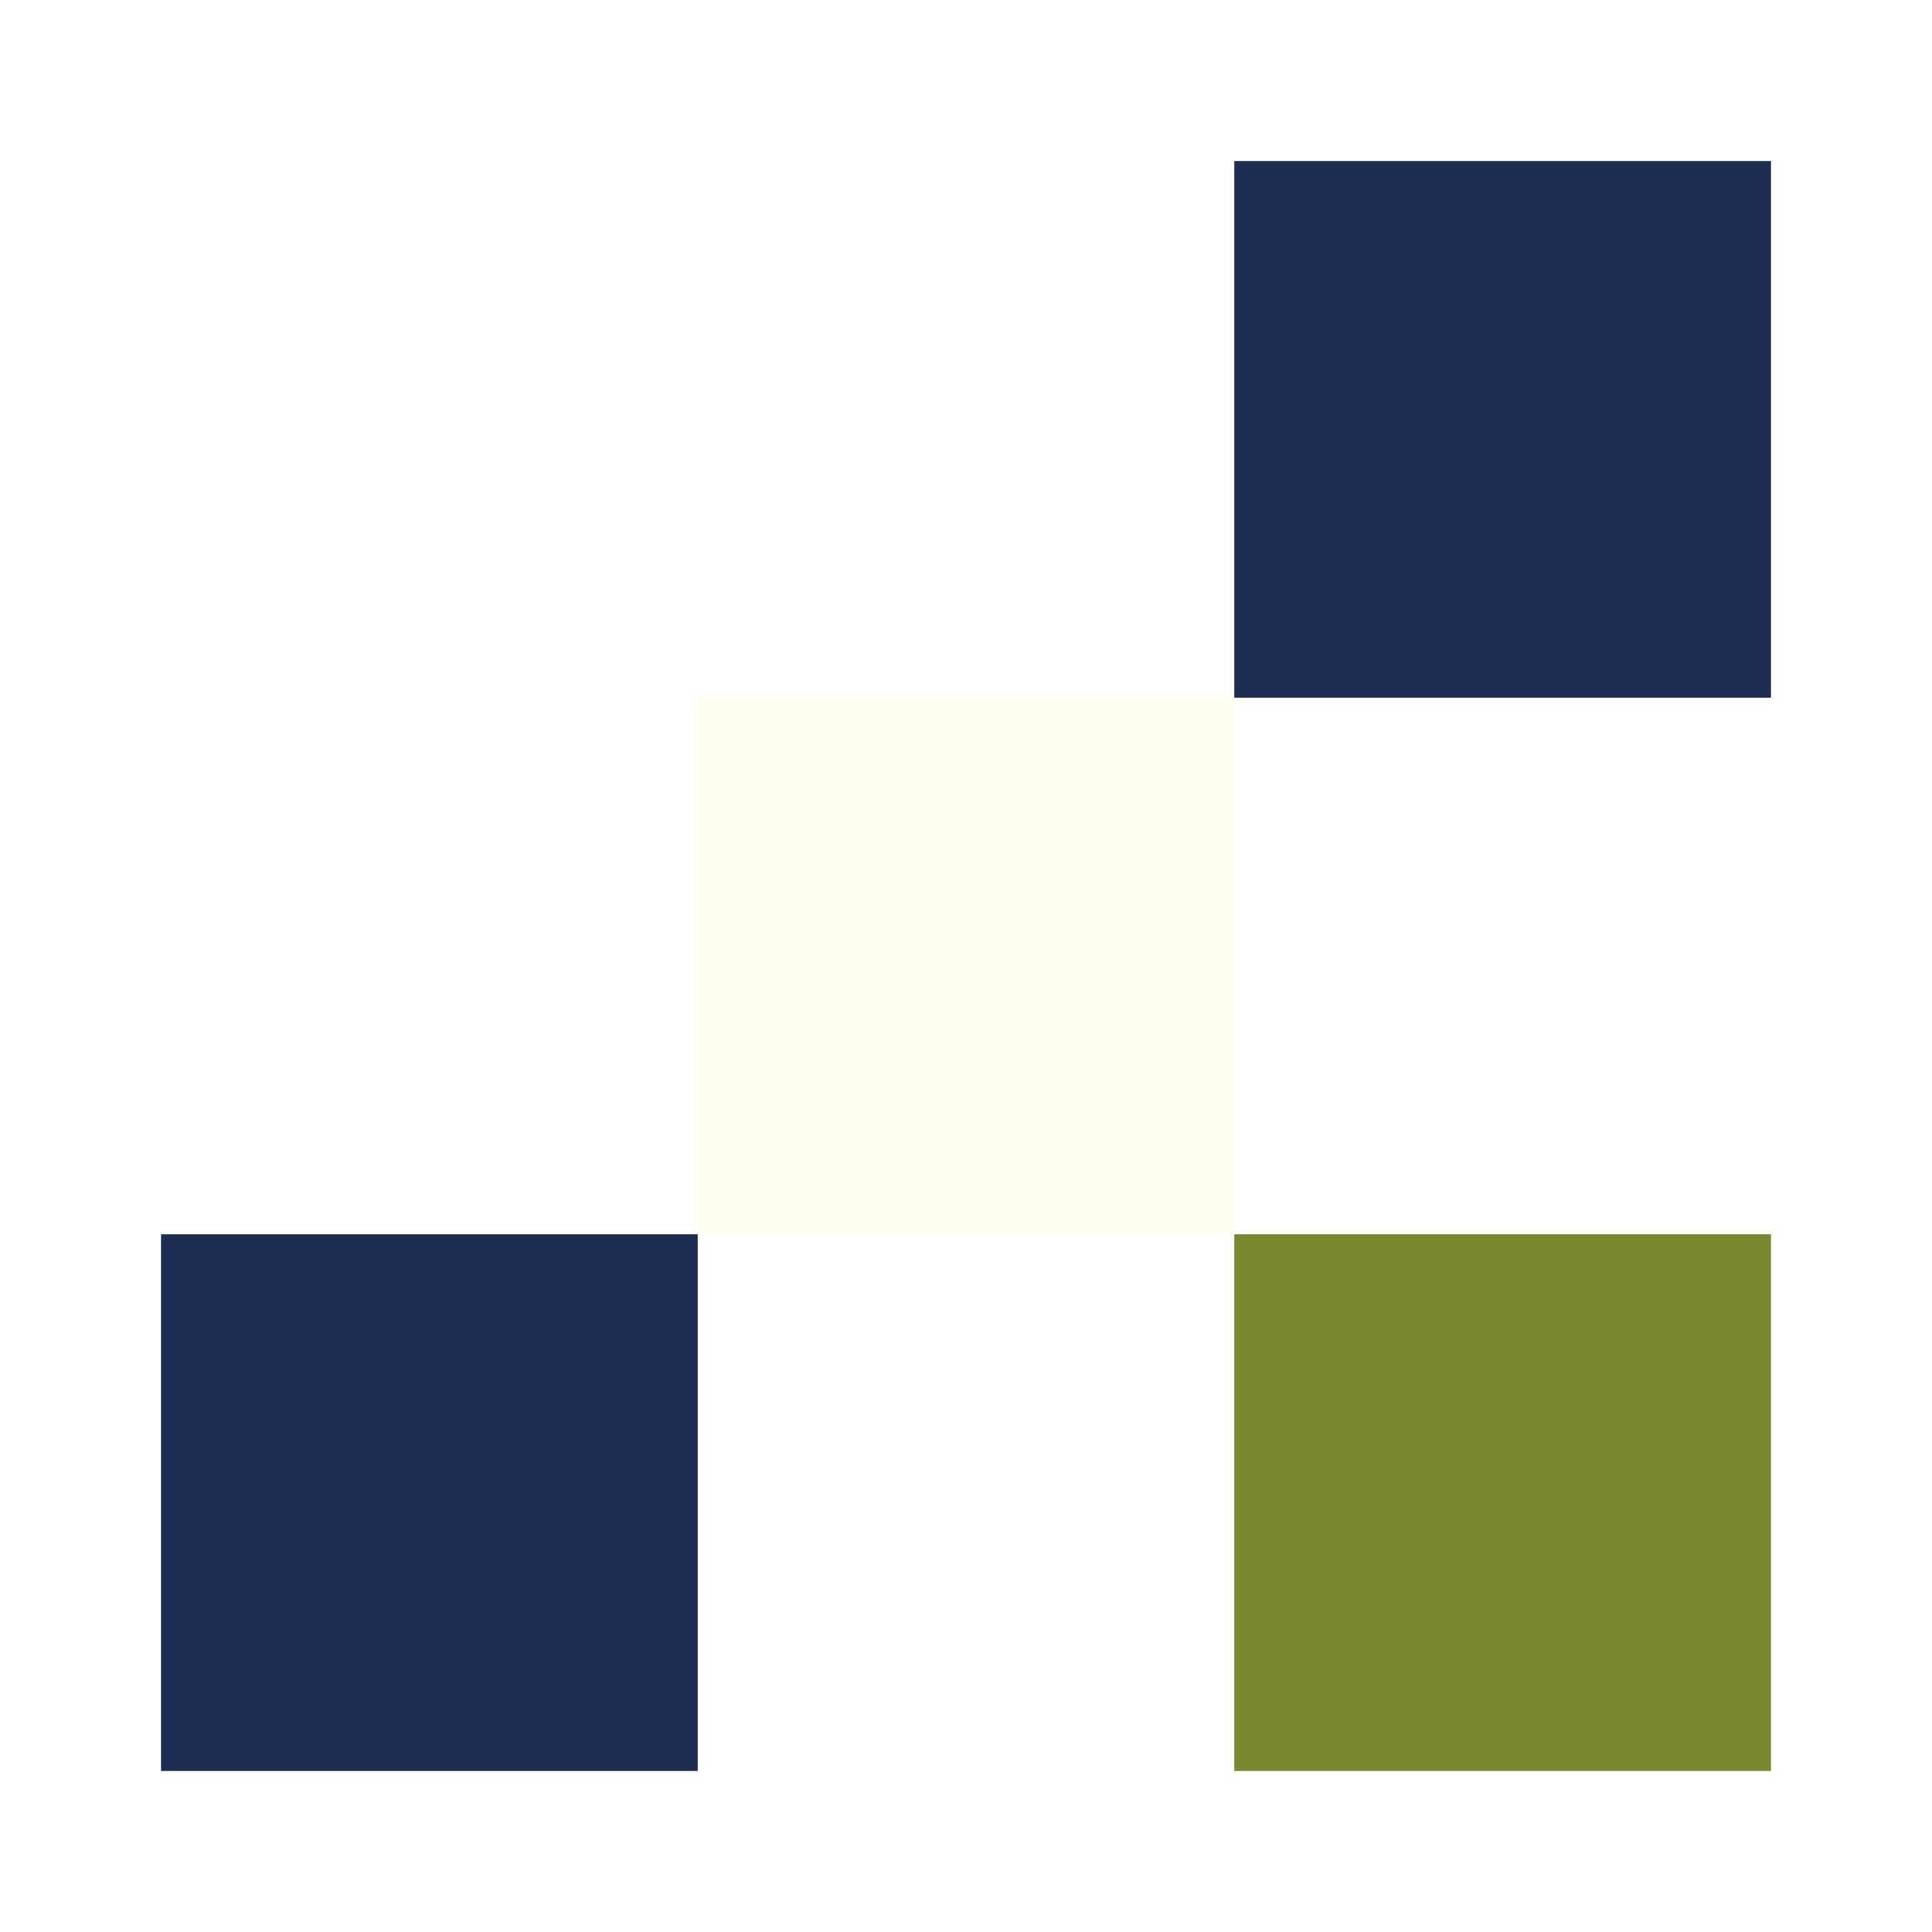 <svg xmlns="http://www.w3.org/2000/svg" xmlns:xlink="http://www.w3.org/1999/xlink" width="108" height="108" viewBox="0 0 108 108">
  <defs>
    <filter id="矩形_504" x="60" y="60" width="48" height="48" filterUnits="userSpaceOnUse">
      <feOffset dy="3" input="SourceAlpha"/>
      <feGaussianBlur stdDeviation="3" result="blur"/>
      <feFlood flood-opacity="0.161"/>
      <feComposite operator="in" in2="blur"/>
      <feComposite in="SourceGraphic"/>
    </filter>
    <filter id="路径_480" x="30" y="30" width="48" height="48" filterUnits="userSpaceOnUse">
      <feOffset dy="3" input="SourceAlpha"/>
      <feGaussianBlur stdDeviation="3" result="blur-2"/>
      <feFlood flood-opacity="0.161"/>
      <feComposite operator="in" in2="blur-2"/>
      <feComposite in="SourceGraphic"/>
    </filter>
    <filter id="路径_479" x="60" y="0" width="48" height="48" filterUnits="userSpaceOnUse">
      <feOffset dy="3" input="SourceAlpha"/>
      <feGaussianBlur stdDeviation="3" result="blur-3"/>
      <feFlood flood-opacity="0.161"/>
      <feComposite operator="in" in2="blur-3"/>
      <feComposite in="SourceGraphic"/>
    </filter>
    <filter id="路径_481" x="0" y="60" width="48" height="48" filterUnits="userSpaceOnUse">
      <feOffset dy="3" input="SourceAlpha"/>
      <feGaussianBlur stdDeviation="3" result="blur-4"/>
      <feFlood flood-opacity="0.161"/>
      <feComposite operator="in" in2="blur-4"/>
      <feComposite in="SourceGraphic"/>
    </filter>
  </defs>
  <g id="组_602" data-name="组 602" transform="translate(-293 -952)">
    <g transform="matrix(1, 0, 0, 1, 293, 952)" filter="url(#矩形_504)">
      <rect id="矩形_504-2" data-name="矩形 504" width="30" height="30" transform="translate(69 66)" fill="#79872f"/>
    </g>
    <g transform="matrix(1, 0, 0, 1, 293, 952)" filter="url(#路径_480)">
      <path id="路径_480-2" data-name="路径 480" d="M0,0H30V30H0Z" transform="translate(39 36)" fill="#fffdee"/>
    </g>
    <g transform="matrix(1, 0, 0, 1, 293, 952)" filter="url(#路径_479)">
      <path id="路径_479-2" data-name="路径 479" d="M0,0H30V30H0Z" transform="translate(69 6)" fill="#1d2d51"/>
    </g>
    <g transform="matrix(1, 0, 0, 1, 293, 952)" filter="url(#路径_481)">
      <path id="路径_481-2" data-name="路径 481" d="M0,0H30V30H0Z" transform="translate(9 66)" fill="#1d2d51"/>
    </g>
  </g>
</svg>
